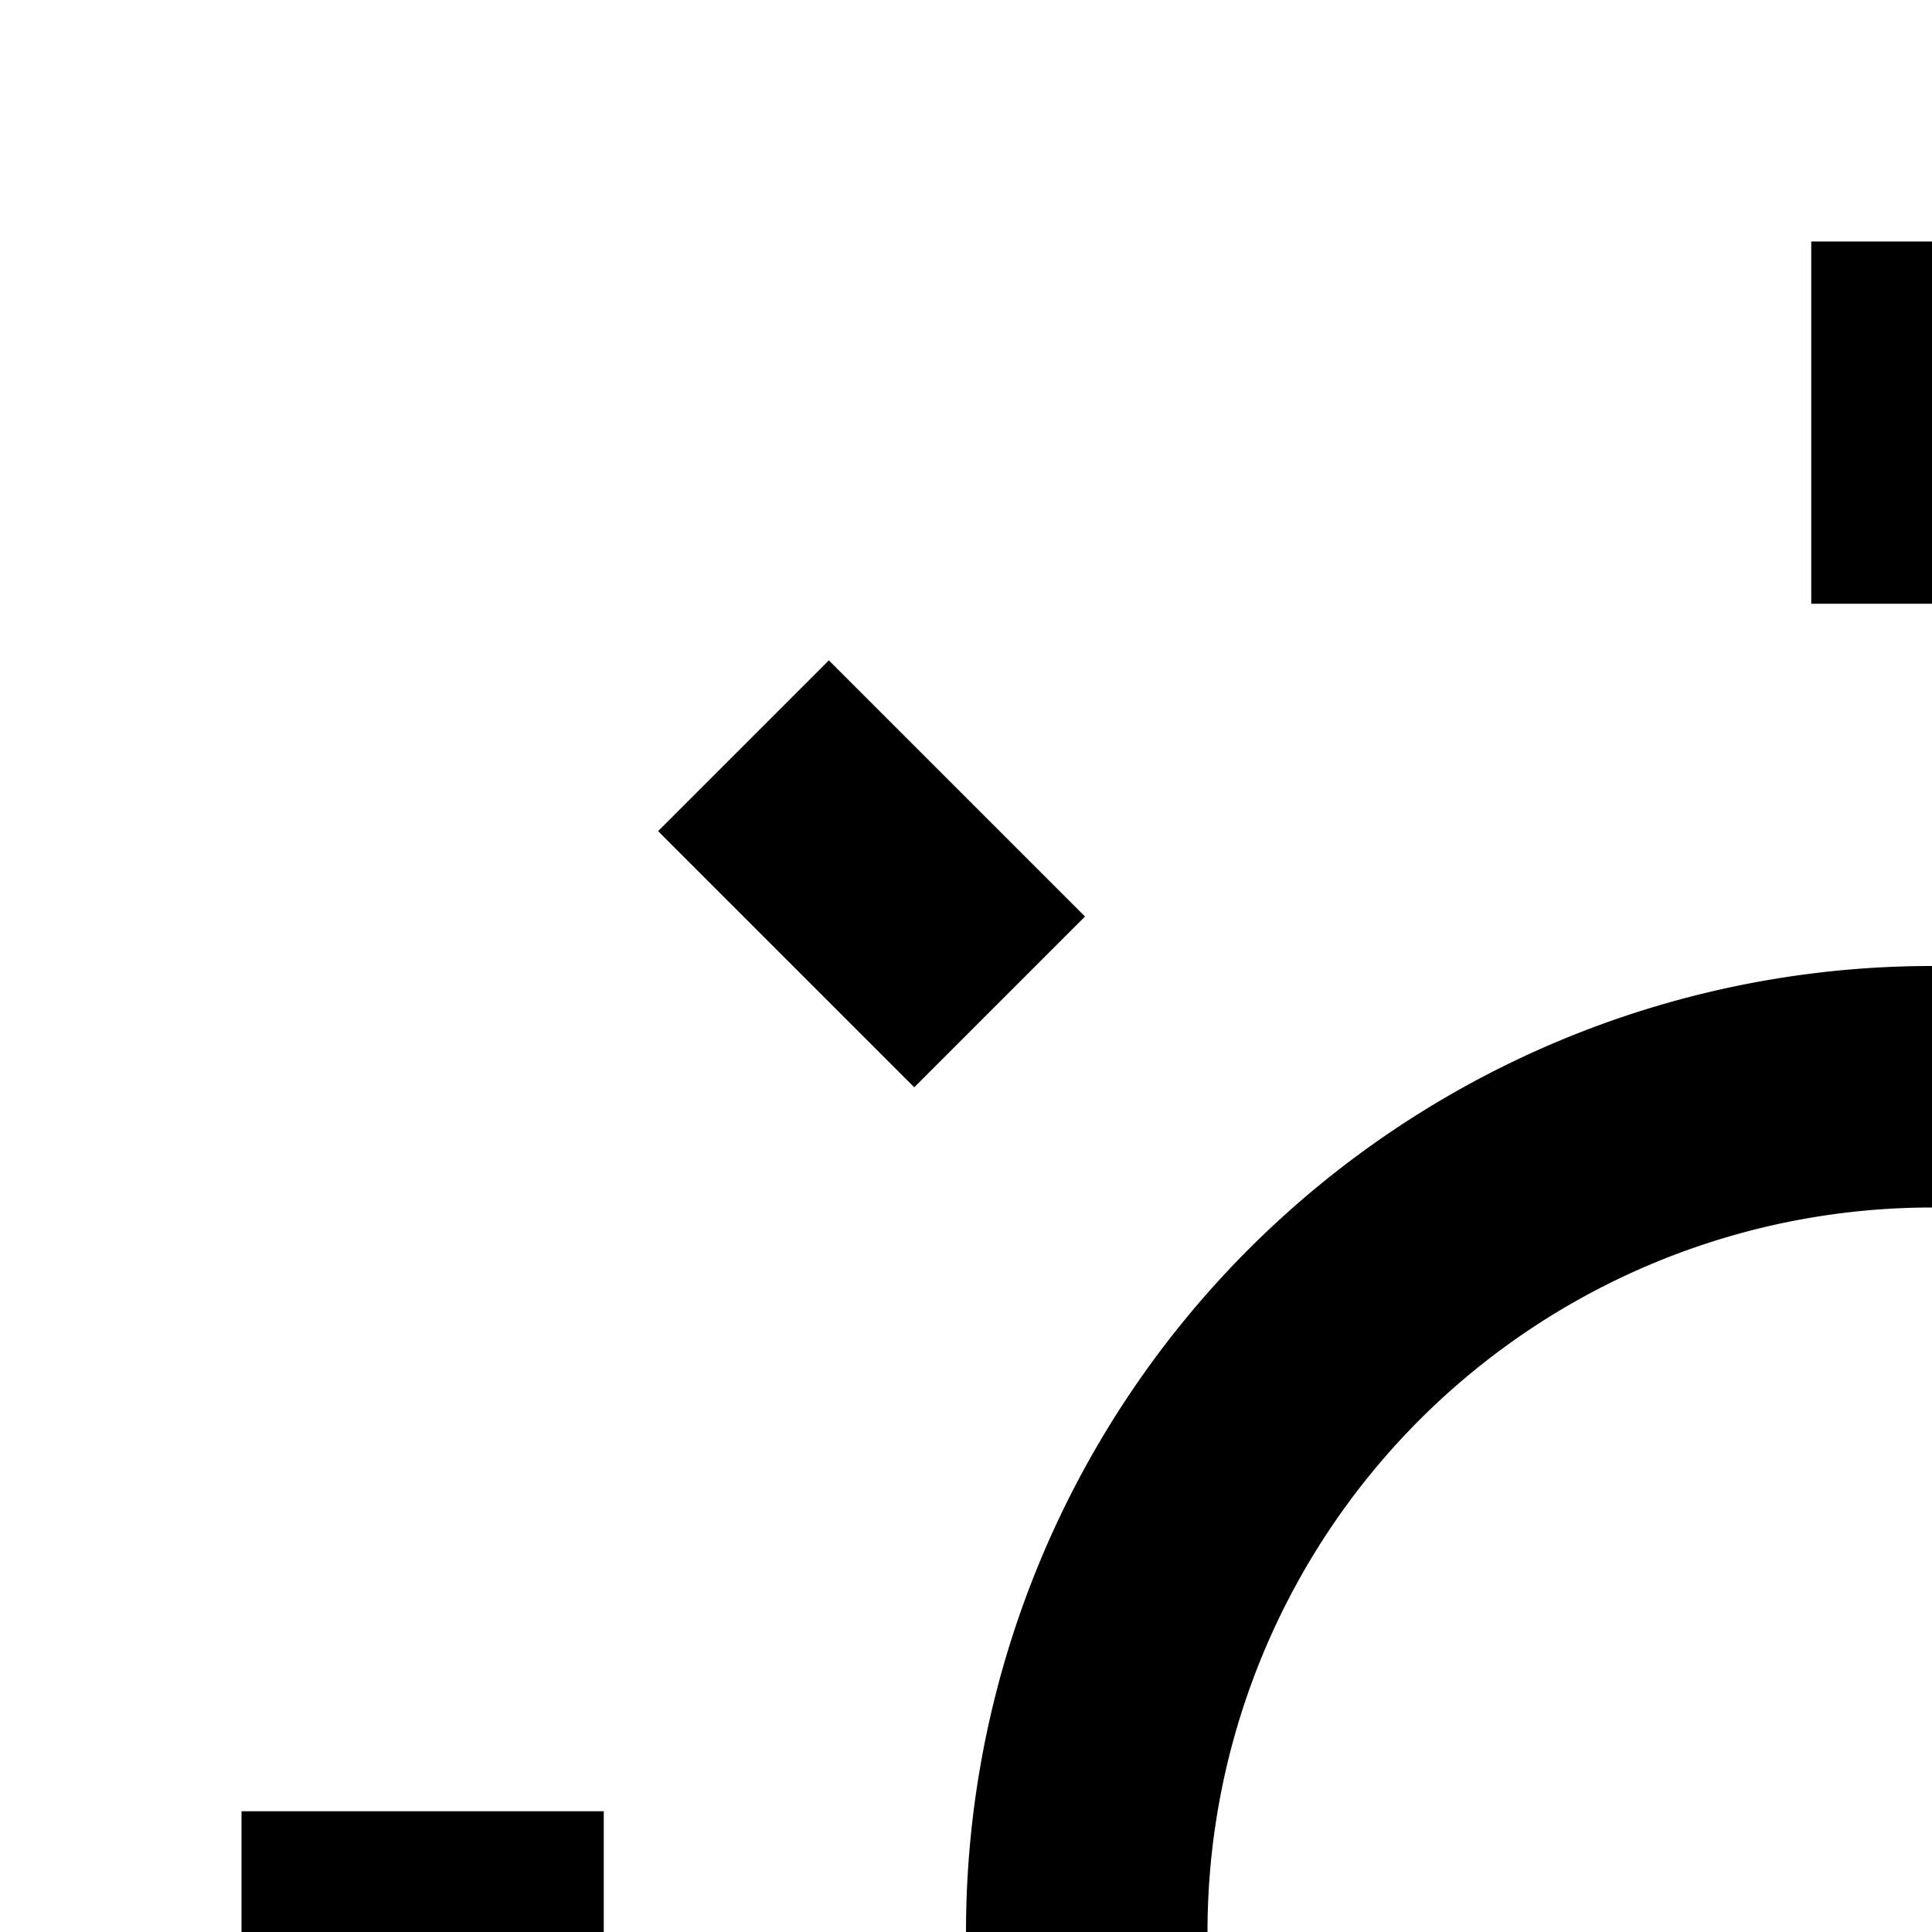 <svg xmlns="http://www.w3.org/2000/svg" viewBox="0 0 16 16"><path d="M15 2H17V5H15zM27 15H30V17H27zM15 27H17V30H15zM2 15H5V17H2z"/><path d="M6.22 5.73H8.22V8.73H6.22z" transform="rotate(-45 7.227 7.236)"/><path d="M23.27 6.23H26.27V8.23H23.27z" transform="rotate(-45 24.766 7.232)"/><path d="M23.77 23.27H25.77V26.27H23.77z" transform="rotate(-45 24.77 24.77)"/><path d="M5.47 25.13L7.59 23 9 24.42 6.88 26.54 5.47 25.13zM16 8a8 8 0 108 8A8 8 0 0016 8zm0 14a6 6 0 010-12z"/></svg>